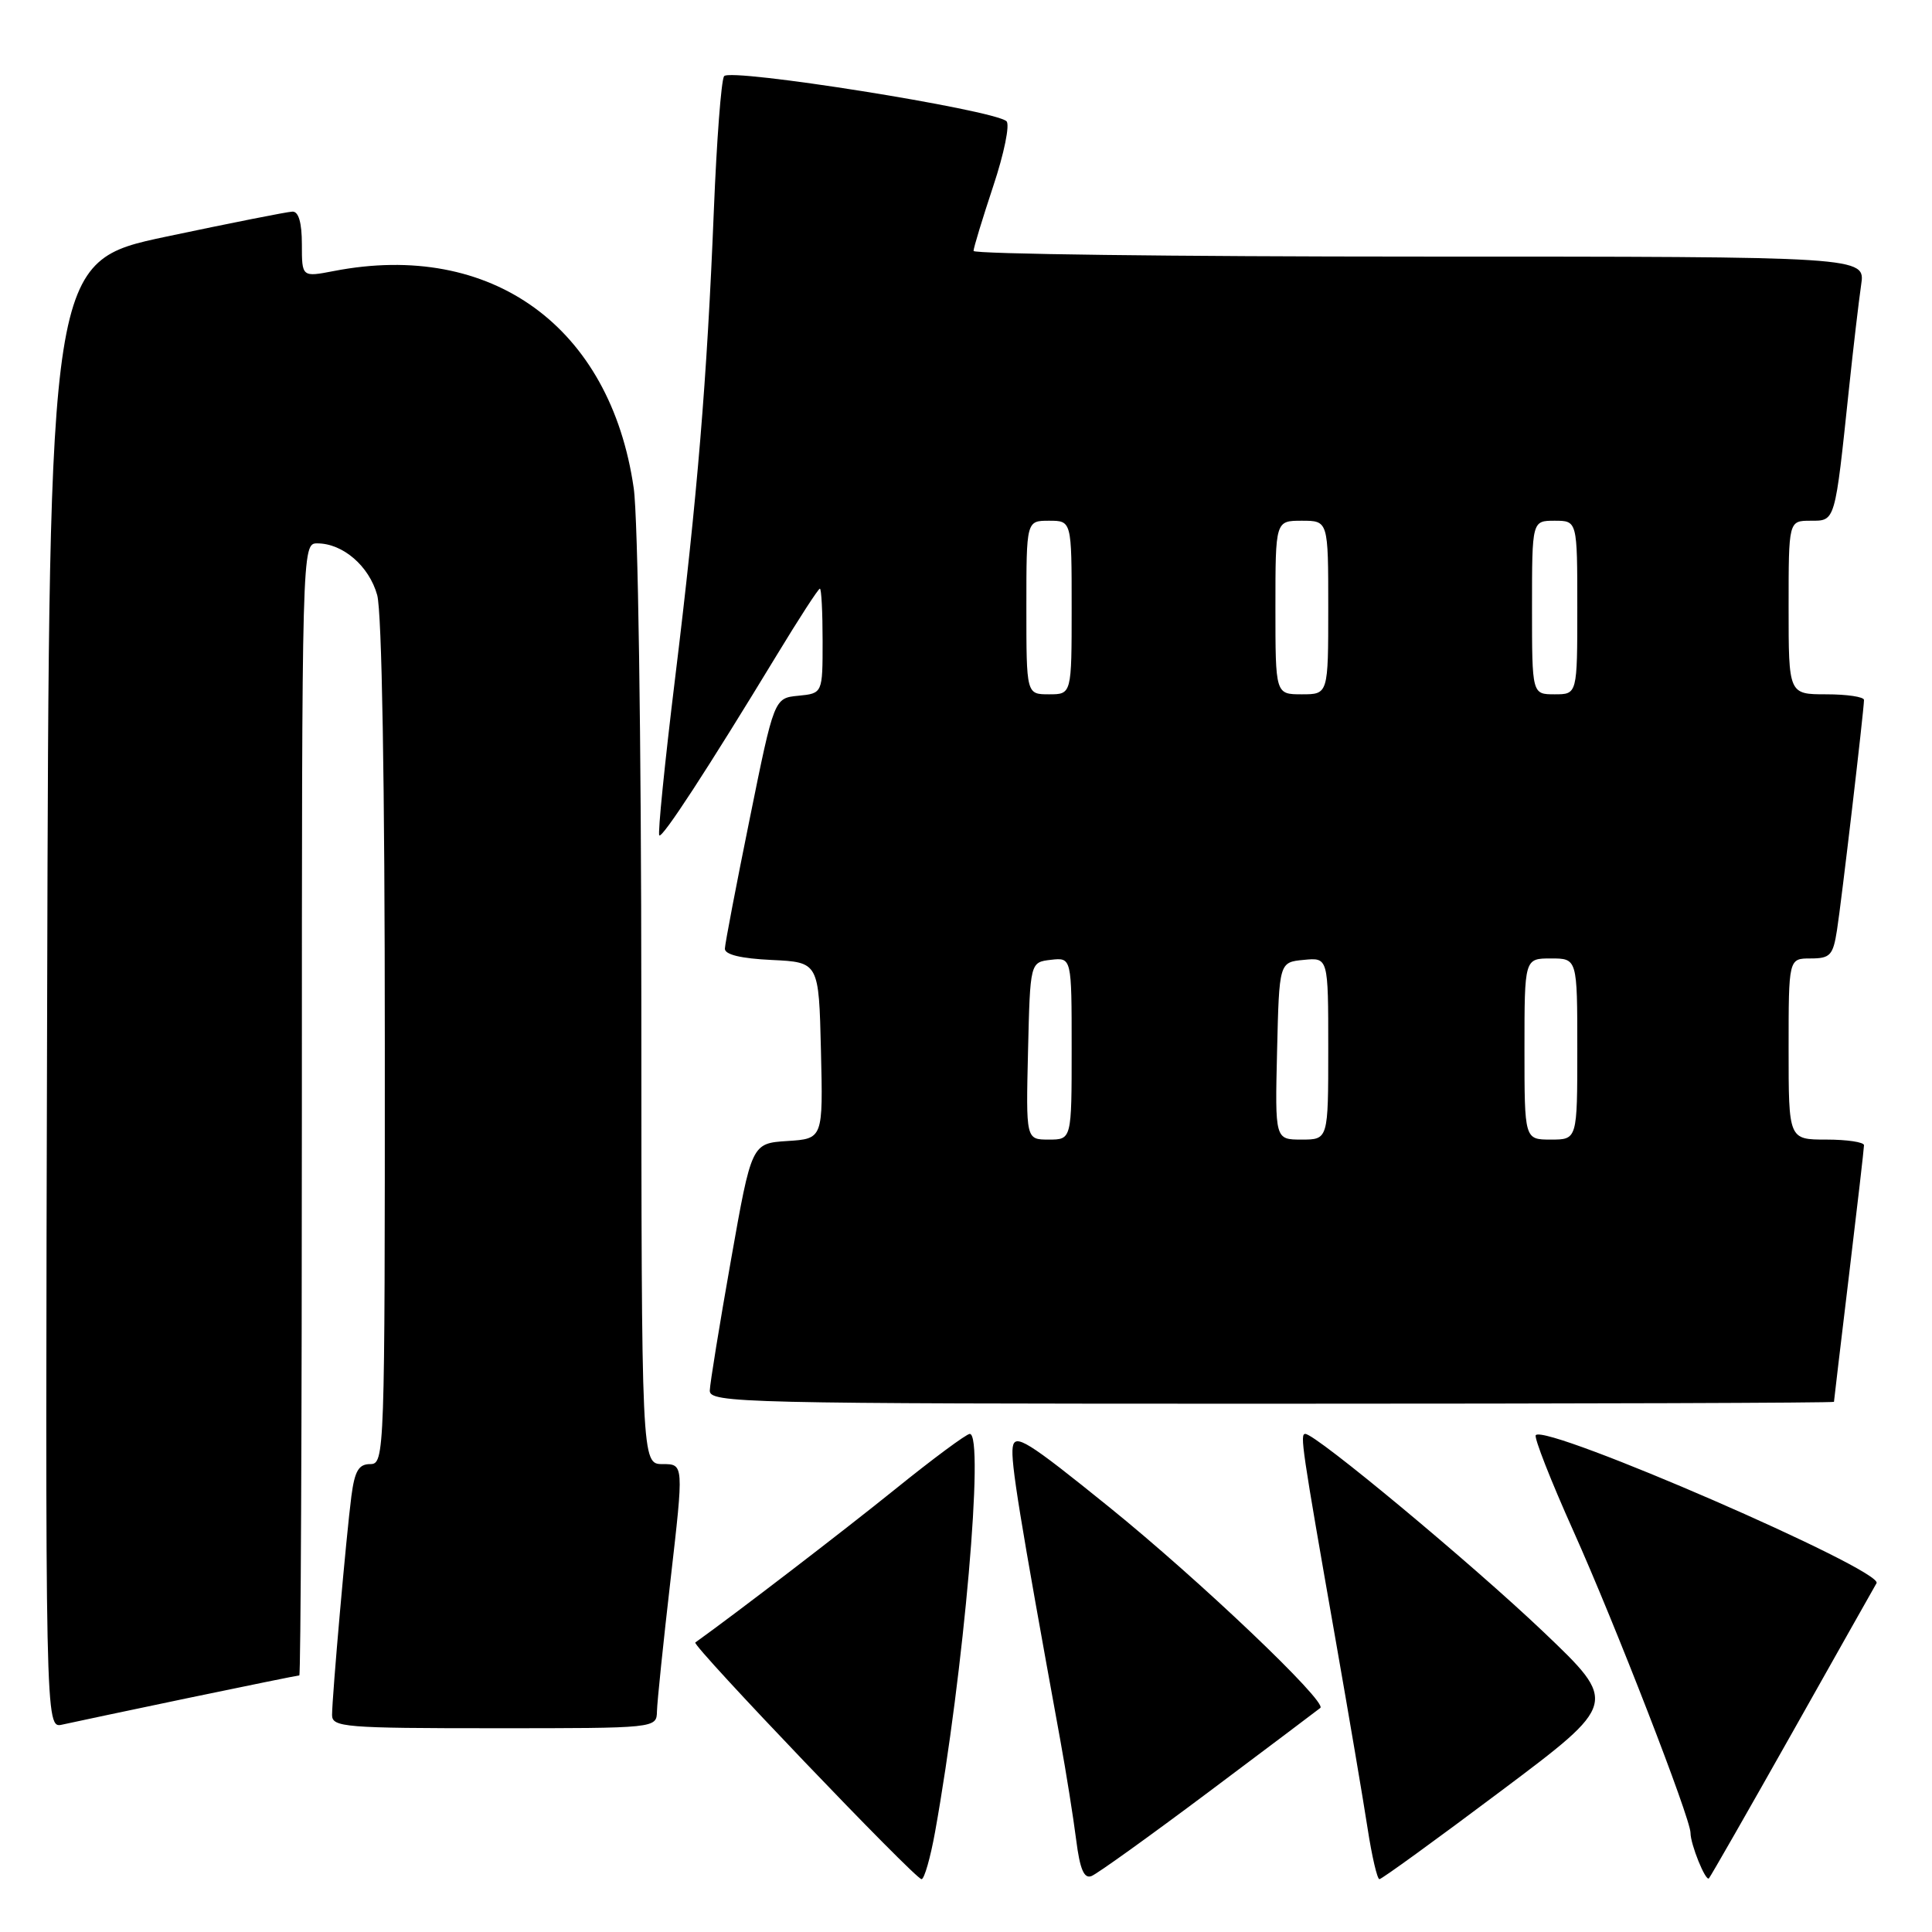 <?xml version="1.0" encoding="UTF-8" standalone="no"?>
<!DOCTYPE svg PUBLIC "-//W3C//DTD SVG 1.1//EN" "http://www.w3.org/Graphics/SVG/1.1/DTD/svg11.dtd" >
<svg xmlns="http://www.w3.org/2000/svg" xmlns:xlink="http://www.w3.org/1999/xlink" version="1.1" viewBox="0 0 256 256">
 <g >
 <path fill="currentColor"
d=" M 123.90 242.75 C 127.71 221.59 130.47 190.00 128.50 190.00 C 128.06 190.00 123.60 193.30 118.60 197.34 C 111.67 202.93 97.43 213.85 92.13 217.64 C 91.63 218.00 121.26 249.00 122.11 249.00 C 122.47 249.00 123.28 246.19 123.90 242.75 Z  M 160.24 237.38 C 168.08 231.50 174.70 226.52 174.95 226.31 C 175.90 225.52 158.89 209.33 147.00 199.72 C 136.09 190.90 134.46 189.89 134.19 191.77 C 133.91 193.68 135.07 200.82 140.48 230.50 C 141.28 234.90 142.23 240.89 142.60 243.80 C 143.09 247.67 143.64 248.97 144.62 248.59 C 145.37 248.31 152.39 243.26 160.24 237.38 Z  M 198.87 237.33 C 214.41 225.67 214.41 225.67 204.52 216.24 C 195.01 207.19 174.35 190.00 172.96 190.00 C 172.23 190.00 172.47 191.65 177.01 217.50 C 178.75 227.40 180.64 238.54 181.21 242.25 C 181.78 245.96 182.49 249.00 182.78 249.00 C 183.08 249.00 190.32 243.75 198.87 237.33 Z  M 237.53 229.50 C 243.41 219.05 248.42 210.18 248.65 209.78 C 249.65 208.09 204.98 188.68 203.50 190.16 C 203.23 190.44 205.48 196.18 208.51 202.93 C 214.00 215.17 224.00 240.94 224.00 242.86 C 224.00 244.39 226.00 249.33 226.44 248.89 C 226.65 248.67 231.64 239.95 237.53 229.50 Z  M 24.91 225.00 C 32.83 223.35 39.47 222.00 39.66 222.00 C 39.85 222.00 40.00 188.25 40.00 147.00 C 40.00 72.23 40.01 72.00 42.04 72.00 C 45.43 72.00 48.91 75.00 49.98 78.85 C 50.60 81.11 50.99 103.69 50.99 138.25 C 51.00 192.75 50.96 194.00 49.06 194.00 C 47.53 194.00 47.00 194.90 46.56 198.25 C 45.90 203.28 44.01 224.74 44.00 227.25 C 44.00 228.86 45.69 229.00 65.50 229.00 C 87.00 229.00 87.00 229.00 87.05 226.75 C 87.08 225.51 87.89 217.64 88.86 209.25 C 90.61 194.00 90.61 194.00 87.81 194.00 C 85.00 194.00 85.00 194.00 84.98 132.75 C 84.97 97.85 84.54 68.56 83.97 64.67 C 80.88 43.28 65.13 31.87 44.25 35.91 C 40.00 36.73 40.00 36.73 40.00 32.37 C 40.00 29.52 39.57 28.01 38.75 28.04 C 38.06 28.06 30.53 29.56 22.00 31.36 C 6.50 34.65 6.50 34.65 6.25 131.84 C 5.99 229.04 5.99 229.04 8.25 228.52 C 9.49 228.24 16.98 226.66 24.91 225.00 Z  M 243.01 185.75 C 243.01 185.61 243.91 178.07 245.00 169.00 C 246.09 159.93 246.99 152.16 246.99 151.75 C 247.00 151.34 244.75 151.00 242.00 151.00 C 237.00 151.00 237.00 151.00 237.00 139.00 C 237.00 127.00 237.00 127.00 239.91 127.00 C 242.51 127.00 242.89 126.59 243.41 123.25 C 244.00 119.52 246.97 94.18 246.99 92.75 C 247.00 92.34 244.75 92.00 242.00 92.00 C 237.00 92.00 237.00 92.00 237.00 80.50 C 237.00 69.00 237.00 69.00 239.91 69.00 C 243.22 69.00 243.12 69.32 245.00 51.50 C 245.58 46.00 246.31 39.81 246.61 37.75 C 247.18 34.00 247.18 34.00 188.09 34.00 C 155.59 34.00 129.00 33.66 129.00 33.25 C 129.00 32.84 130.18 28.98 131.61 24.66 C 133.05 20.35 133.84 16.48 133.36 16.06 C 131.62 14.53 96.64 8.96 95.94 10.10 C 95.56 10.71 94.96 18.69 94.59 27.85 C 93.68 50.38 92.41 65.69 89.45 89.90 C 88.08 101.11 87.14 110.47 87.36 110.69 C 87.77 111.10 93.71 101.98 102.96 86.75 C 105.88 81.94 108.43 78.00 108.64 78.00 C 108.84 78.00 109.00 81.12 109.00 84.94 C 109.00 91.87 109.00 91.87 105.79 92.19 C 102.58 92.50 102.58 92.50 99.34 108.50 C 97.55 117.30 96.07 125.04 96.05 125.70 C 96.02 126.49 98.18 127.01 102.25 127.20 C 108.50 127.50 108.50 127.50 108.78 139.19 C 109.06 150.89 109.06 150.89 104.33 151.19 C 99.59 151.50 99.59 151.50 96.85 167.00 C 95.34 175.53 94.08 183.29 94.05 184.25 C 94.00 185.90 98.19 186.00 168.50 186.00 C 209.48 186.00 243.00 185.89 243.01 185.75 Z  M 136.22 139.25 C 136.50 127.50 136.50 127.50 139.25 127.18 C 142.00 126.87 142.00 126.87 142.00 138.93 C 142.00 151.00 142.00 151.00 138.97 151.00 C 135.94 151.00 135.94 151.00 136.22 139.25 Z  M 169.22 139.25 C 169.50 127.50 169.50 127.50 172.75 127.19 C 176.00 126.87 176.00 126.87 176.00 138.94 C 176.00 151.00 176.00 151.00 172.47 151.00 C 168.94 151.00 168.94 151.00 169.22 139.25 Z  M 202.00 139.00 C 202.00 127.00 202.00 127.00 205.50 127.00 C 209.00 127.00 209.00 127.00 209.00 139.00 C 209.00 151.00 209.00 151.00 205.50 151.00 C 202.00 151.00 202.00 151.00 202.00 139.00 Z  M 136.00 80.50 C 136.00 69.00 136.00 69.00 139.00 69.00 C 142.00 69.00 142.00 69.00 142.00 80.50 C 142.00 92.00 142.00 92.00 139.00 92.00 C 136.00 92.00 136.00 92.00 136.00 80.50 Z  M 169.00 80.50 C 169.00 69.00 169.00 69.00 172.50 69.00 C 176.00 69.00 176.00 69.00 176.00 80.50 C 176.00 92.00 176.00 92.00 172.50 92.00 C 169.00 92.00 169.00 92.00 169.00 80.50 Z  M 203.00 80.50 C 203.00 69.00 203.00 69.00 206.00 69.00 C 209.00 69.00 209.00 69.00 209.00 80.50 C 209.00 92.00 209.00 92.00 206.00 92.00 C 203.00 92.00 203.00 92.00 203.00 80.50 Z "/>
</g>
</svg>